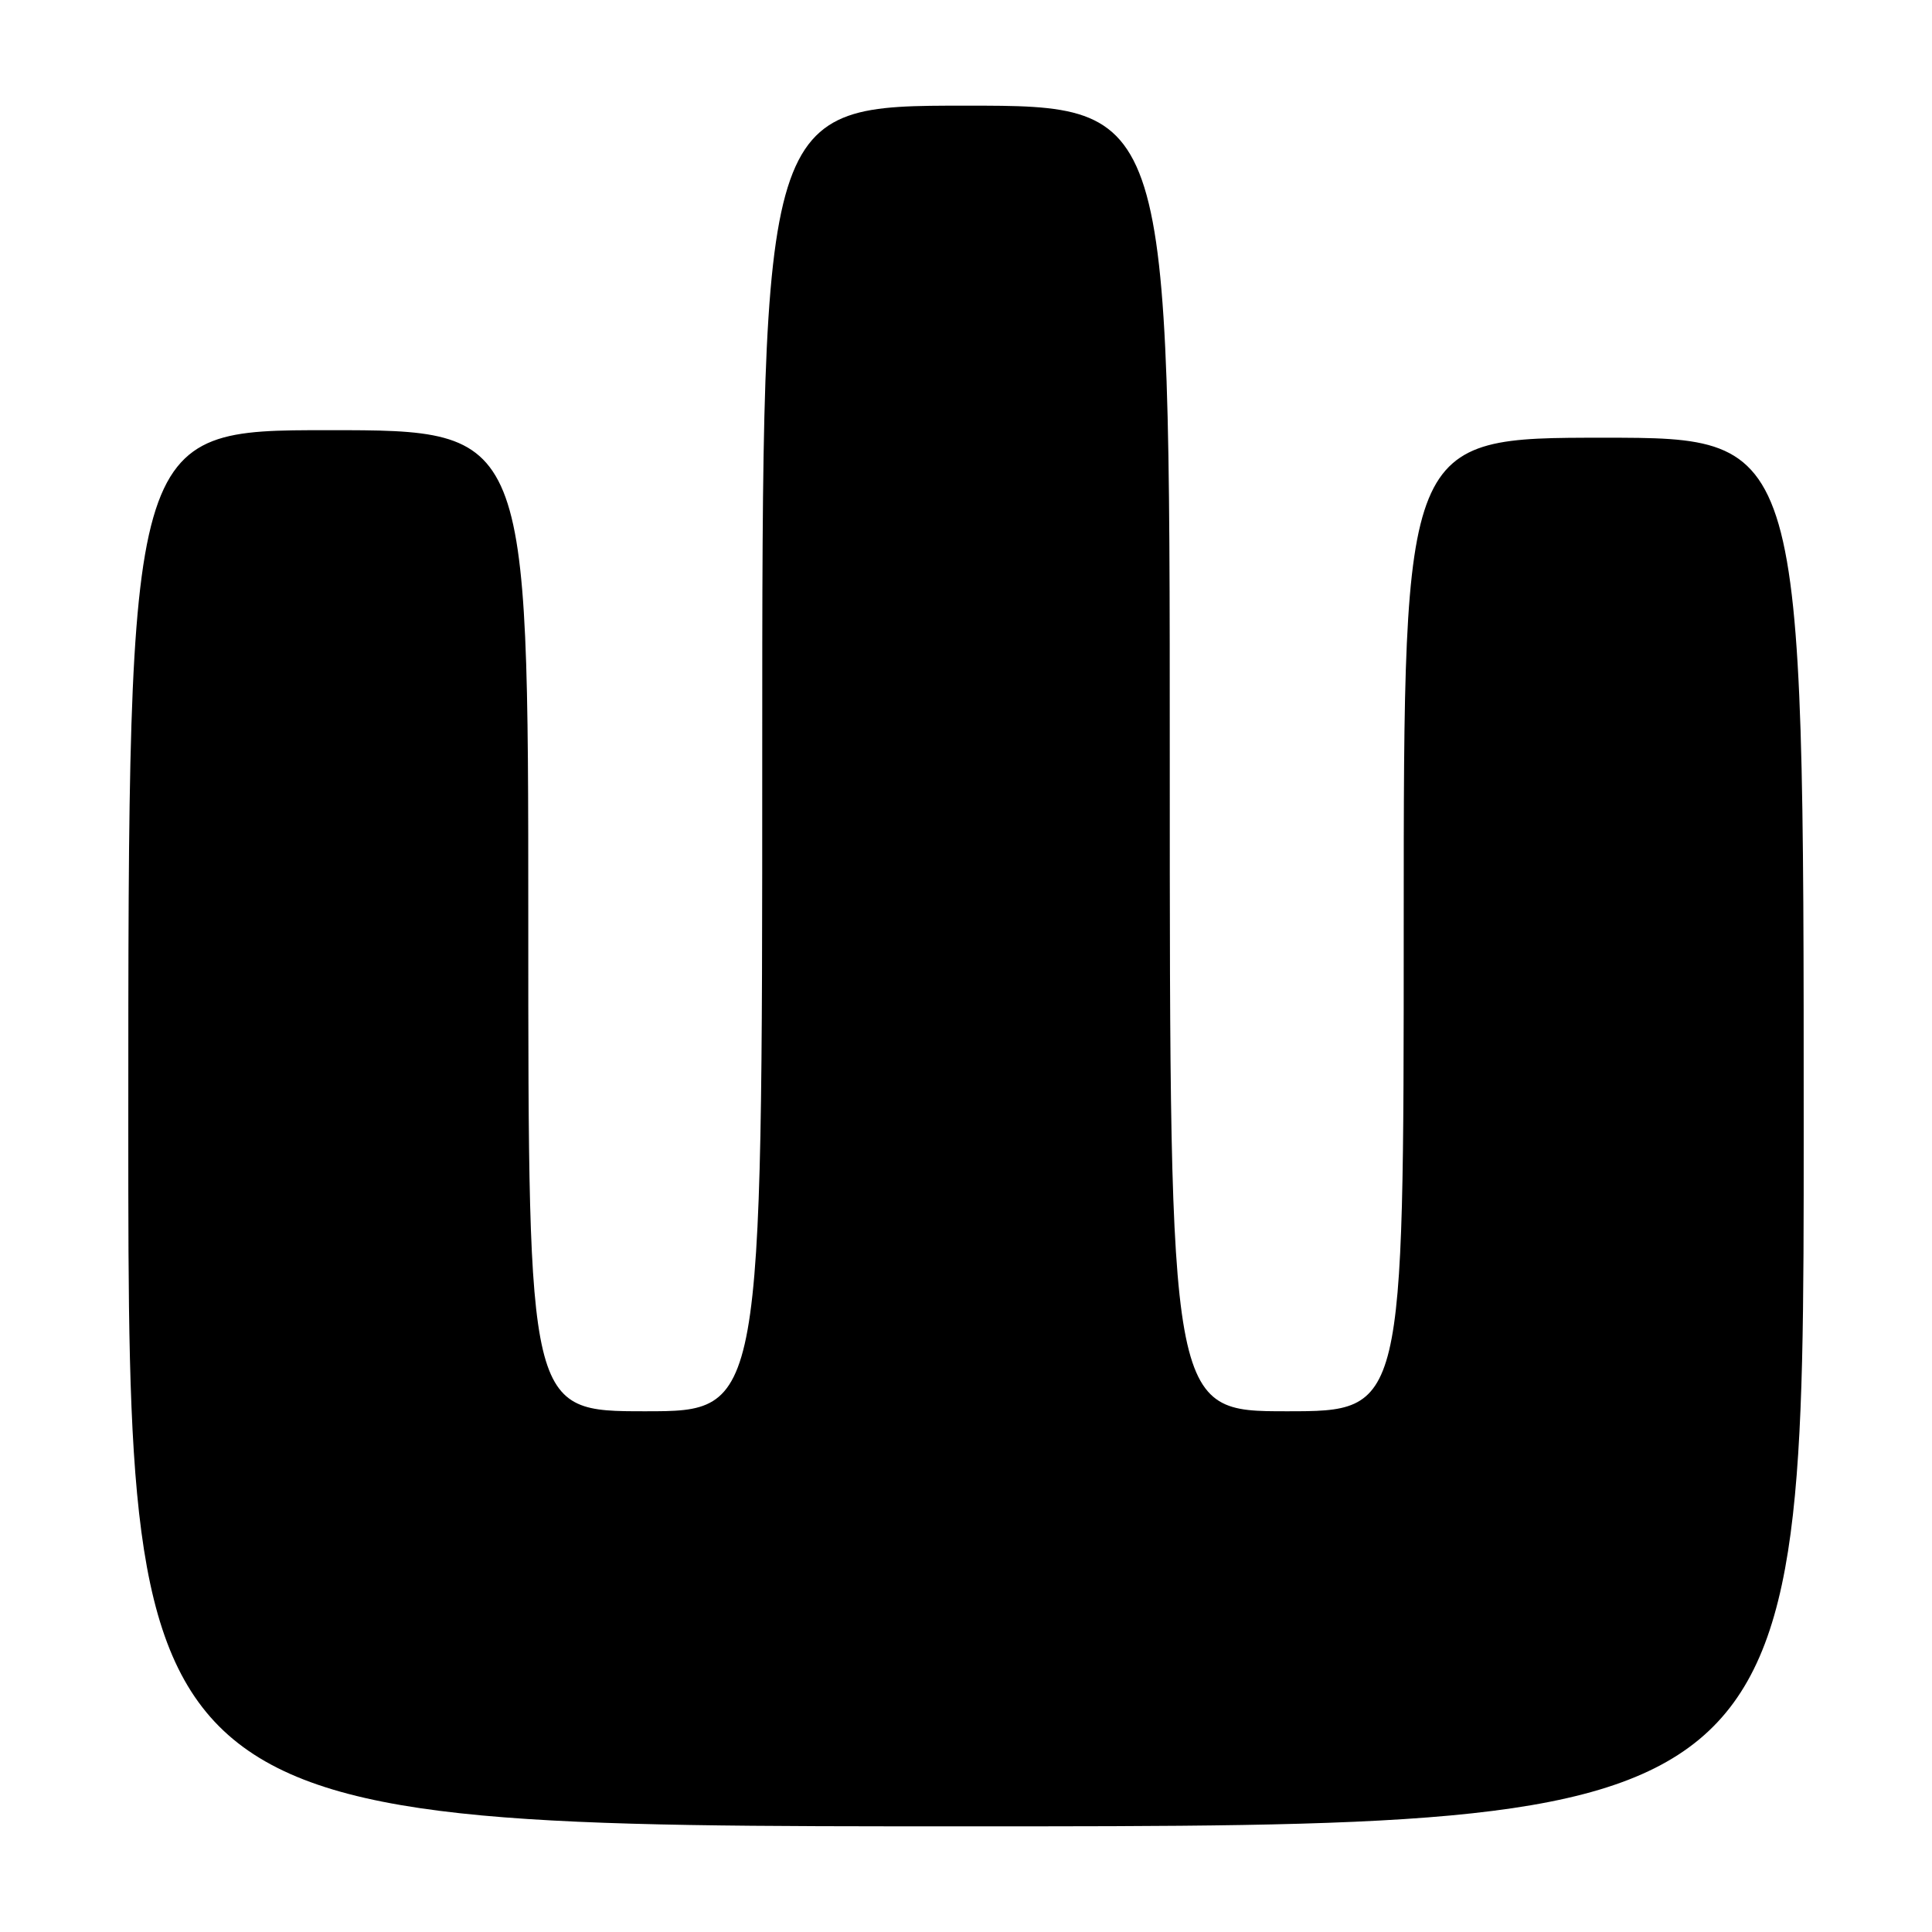 <?xml version="1.0" encoding="UTF-8" standalone="no"?>
<!DOCTYPE svg PUBLIC "-//W3C//DTD SVG 1.1//EN" "http://www.w3.org/Graphics/SVG/1.1/DTD/svg11.dtd" >
<svg xmlns="http://www.w3.org/2000/svg" xmlns:xlink="http://www.w3.org/1999/xlink" version="1.1" viewBox="0 0 256 256">
 <g >
 <path fill="currentColor"
d=" M 239.00 150.00 C 239.00 58.00 239.00 58.00 212.50 58.00 C 186.00 58.00 186.00 58.00 186.00 122.50 C 186.00 187.00 186.00 187.00 170.50 187.00 C 155.00 187.00 155.00 187.00 155.00 100.50 C 155.00 14.00 155.00 14.00 128.00 14.00 C 101.00 14.00 101.00 14.00 101.00 100.50 C 101.00 187.00 101.00 187.00 85.50 187.00 C 70.00 187.00 70.00 187.00 70.00 122.00 C 70.00 57.00 70.00 57.00 43.50 57.00 C 17.00 57.00 17.00 57.00 17.00 149.50 C 17.00 242.00 17.00 242.00 128.00 242.00 C 239.00 242.00 239.00 242.00 239.00 150.00 Z "/>
</g>
</svg>